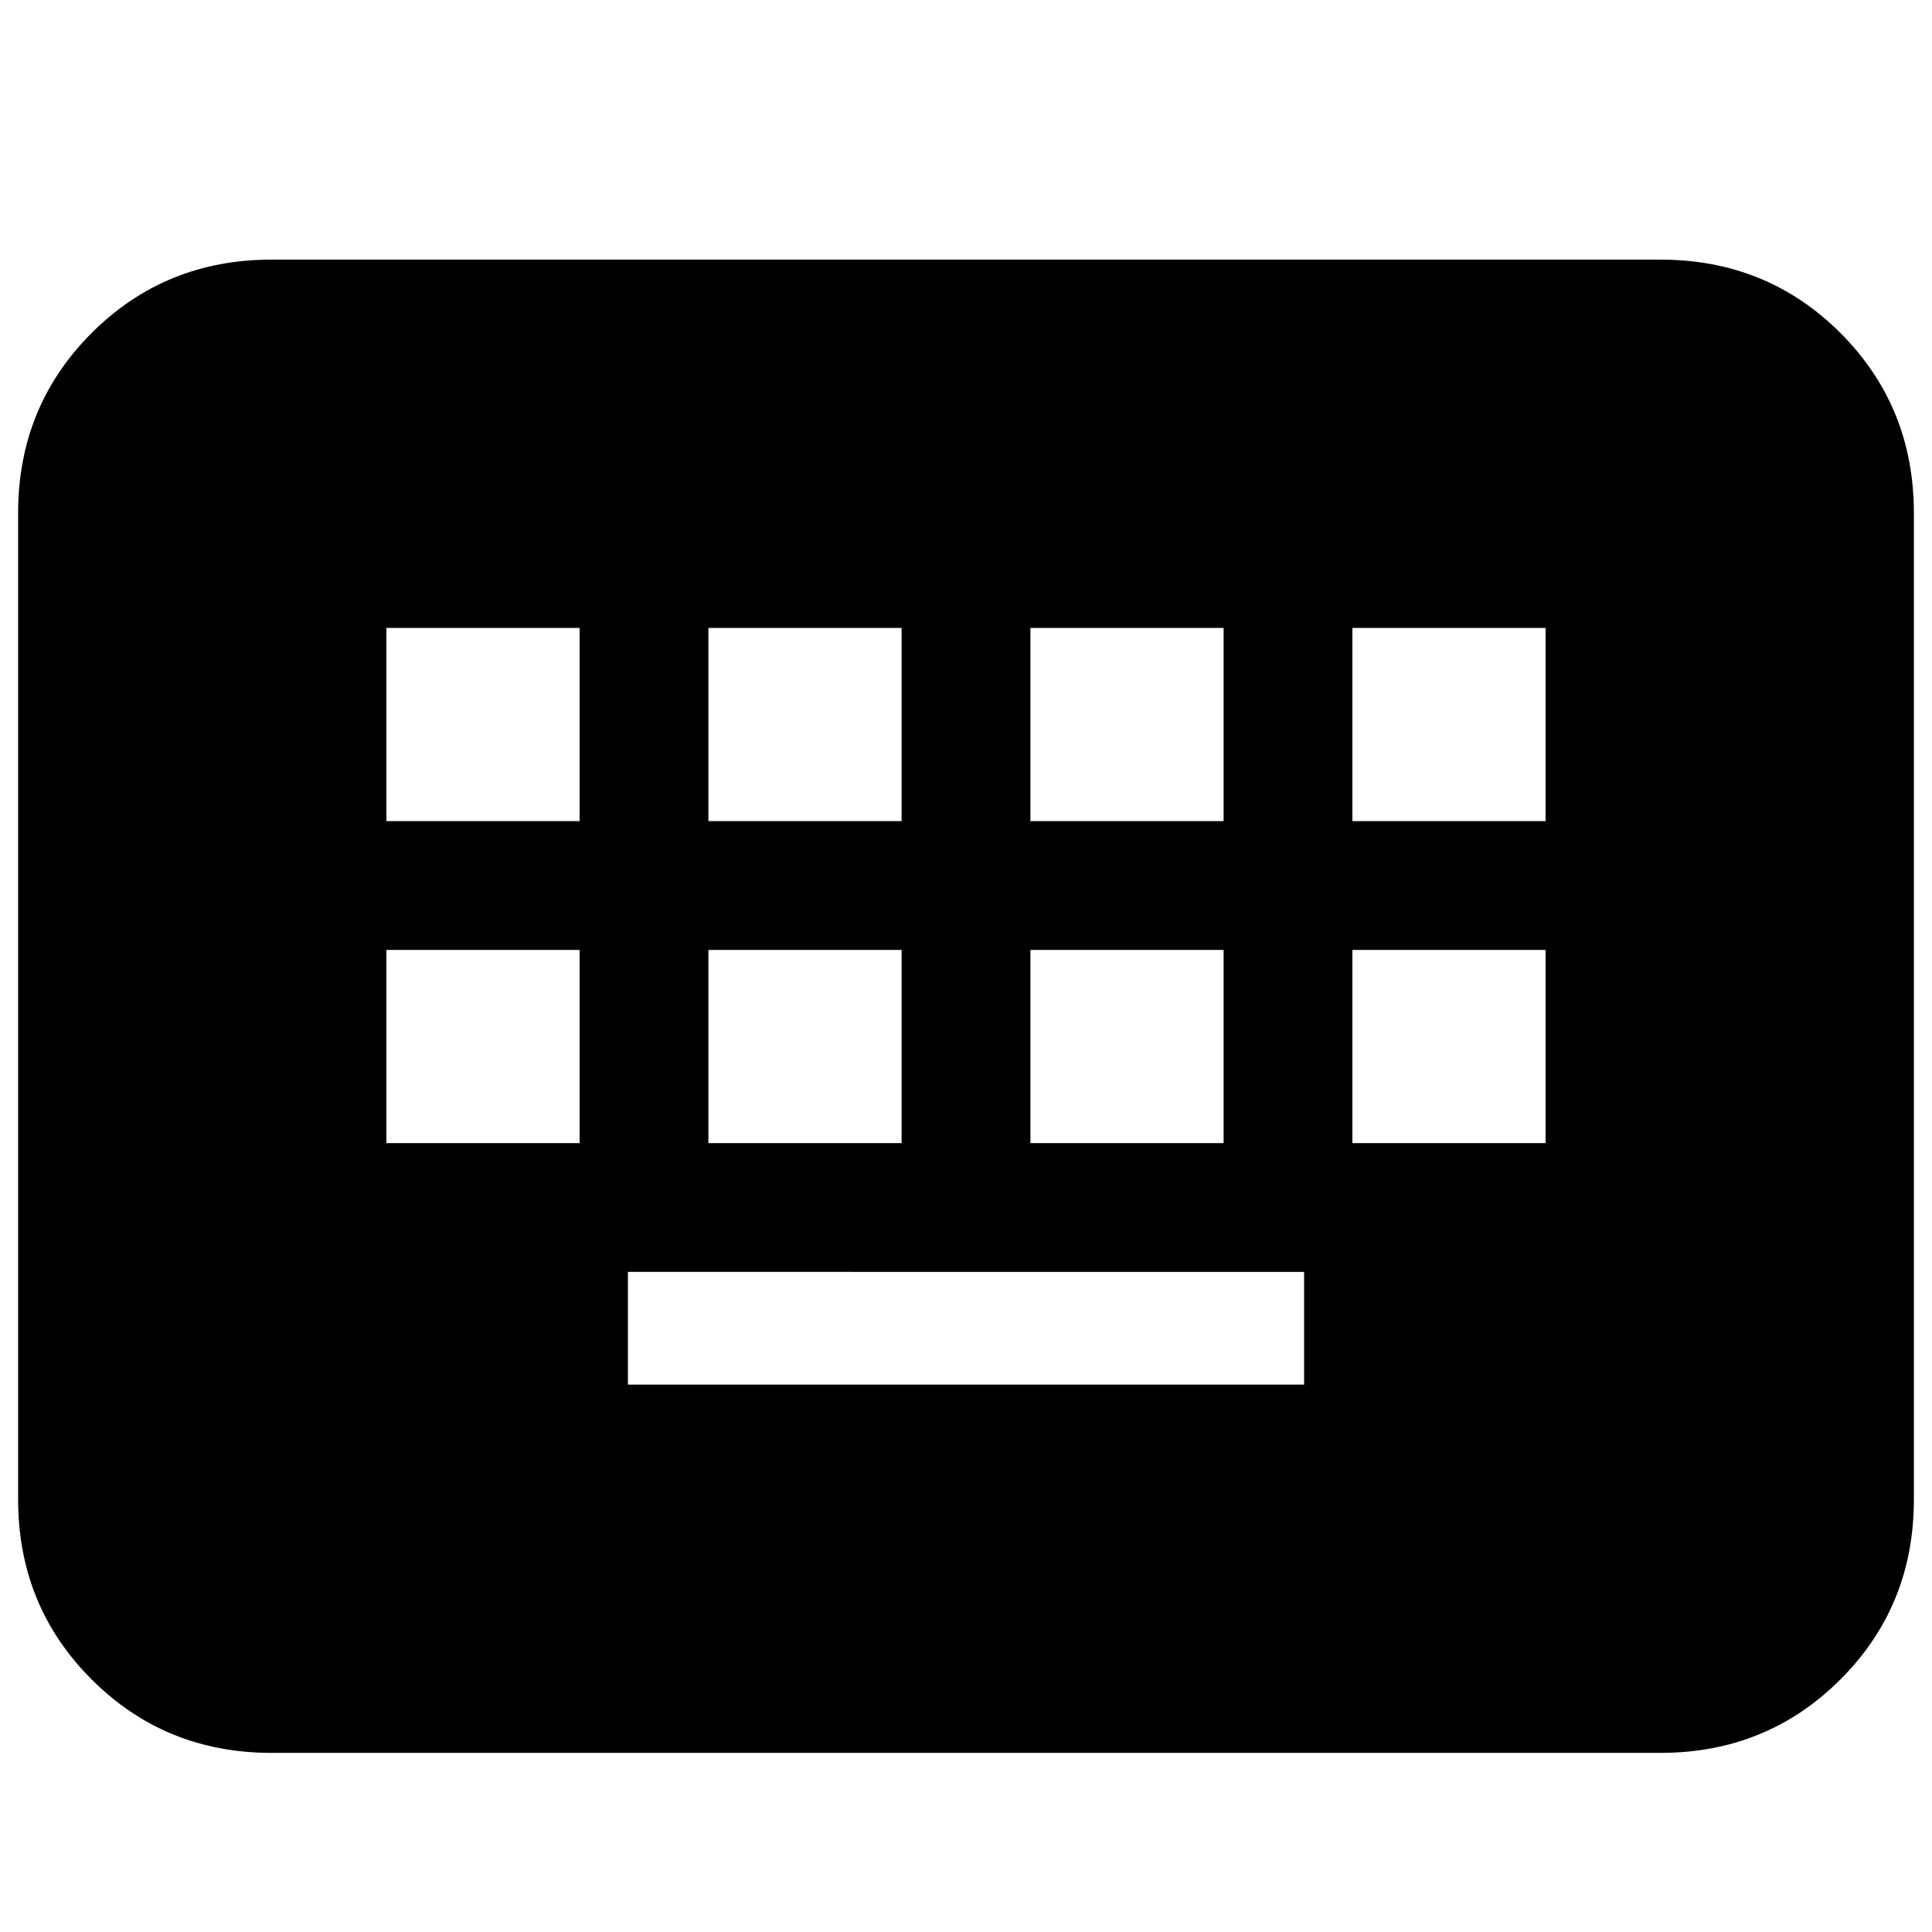 <svg xmlns="http://www.w3.org/2000/svg" height="24" width="24"><path d="M3.375 21.775q-1.325 0-2.237-.913-.913-.912-.913-2.237V6.375q0-1.325.913-2.238.912-.912 2.237-.912h17.25q1.325 0 2.238.912.912.913.912 2.238v12.25q0 1.325-.912 2.237-.913.913-2.238.913ZM8.8 10.2h2.4V7.8H8.8Zm-4 0h2.4V7.8H4.8Zm3 7h8.4v-1.4H7.8Zm5-7h2.4V7.8h-2.4Zm-4 4h2.4v-2.4H8.8Zm-4 0h2.4v-2.4H4.8Zm8 0h2.4v-2.4h-2.4Zm4-4h2.4V7.8h-2.4Zm0 4h2.4v-2.4h-2.4Z"/></svg>